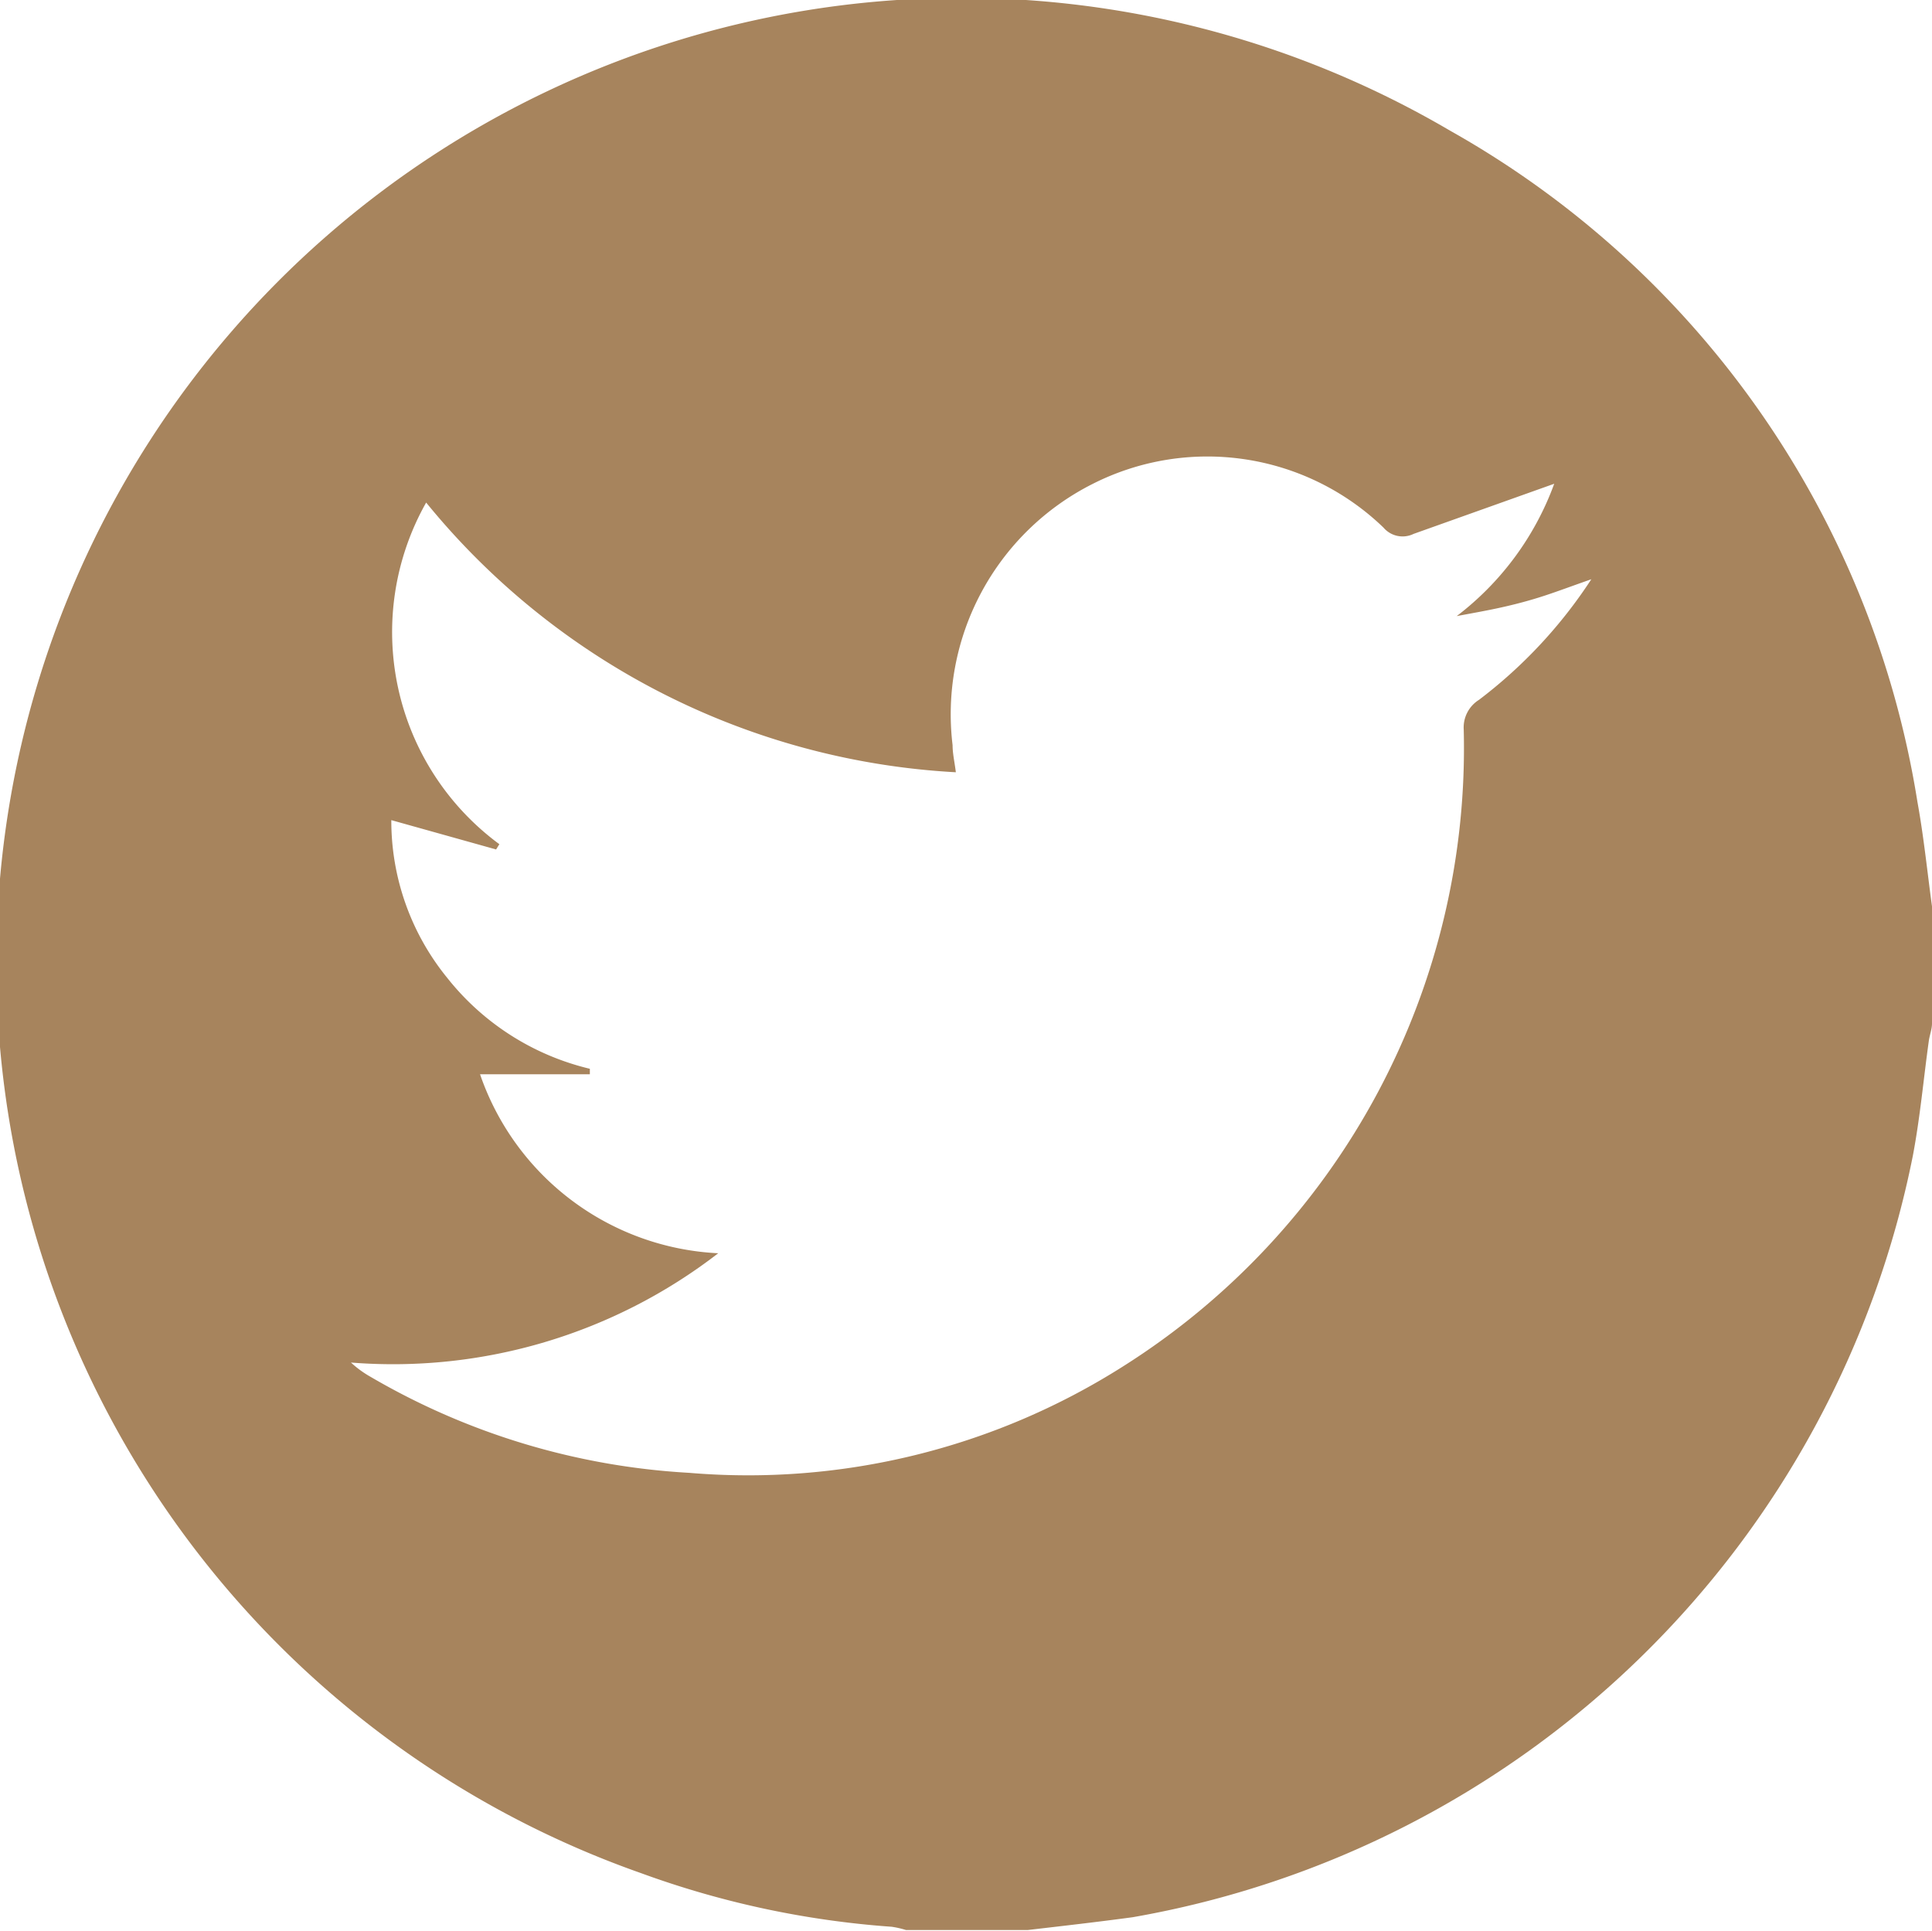 <svg xmlns="http://www.w3.org/2000/svg" viewBox="0 0 77.07 77.03"><defs><style>.cls-1{fill:#a7845d;}</style></defs><g id="Capa_2" data-name="Capa 2"><g id="Capa_1-2" data-name="Capa 1"><g id="Grupo_1814" data-name="Grupo 1814"><path id="Trazado_2113" data-name="Trazado 2113" class="cls-1" d="M41,77H36.14a3.63,3.63,0,0,0-.57-.13,36.66,36.66,0,0,1-10-2.14A38.5,38.5,0,1,1,57.84,5.21,37.48,37.48,0,0,1,76.49,32c.25,1.37.39,2.77.58,4.16v4.67c0,.24-.1.48-.13.72-.21,1.51-.34,3-.63,4.54a38.48,38.48,0,0,1-31.13,30.4C43.78,76.68,42.37,76.84,41,77ZM62,19.3l-5.61,2a1,1,0,0,1-1.2-.25,10.12,10.12,0,0,0-11.63-1.73A10.29,10.29,0,0,0,38,29.73c0,.34.08.67.13,1.08A29.29,29.29,0,0,1,17,20.05a10.51,10.51,0,0,0,2.92,13.63l-.13.21-4.18-1.17A9.92,9.92,0,0,0,17.83,39a10.31,10.31,0,0,0,5.7,3.64l0,.22H19.15A10.59,10.59,0,0,0,28.65,50,21.21,21.21,0,0,1,14,54.36a4.19,4.19,0,0,0,.8.58,28.3,28.3,0,0,0,12.69,3.82,27.91,27.91,0,0,0,17.3-4.24A29.17,29.17,0,0,0,58.39,29.11,1.3,1.3,0,0,1,59,27.92a19.17,19.17,0,0,0,4.48-4.81c-.72.25-1.3.47-1.88.66s-1.15.34-1.74.47-1.17.23-1.75.34A11.66,11.66,0,0,0,62,19.3Z"/></g></g></g></svg>
